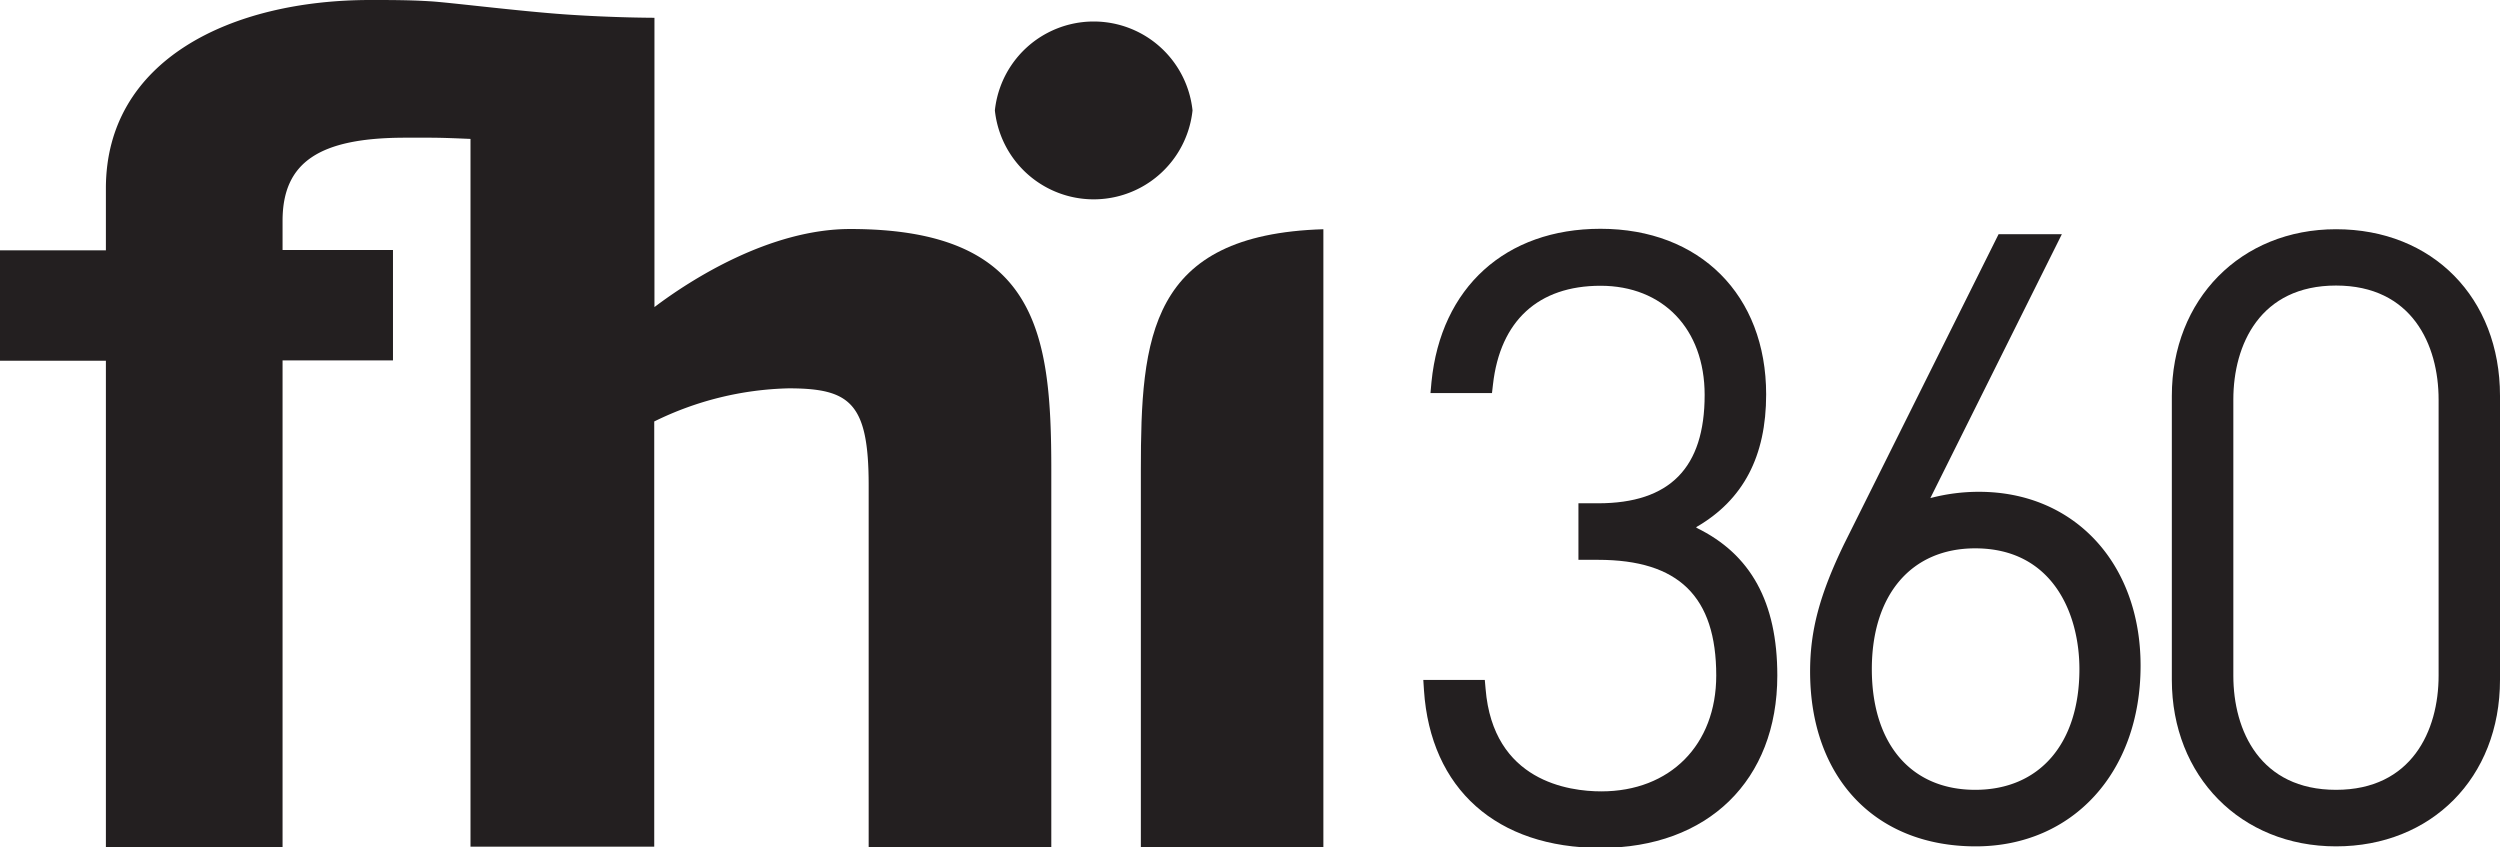 <svg xmlns="http://www.w3.org/2000/svg" viewBox="0 0 226.41 76.73"><title>fhi-logo-dark</title><g id="Layer_2" data-name="Layer 2"><g id="scrap"><path d="M108,10a9,9,0,0,1-17.9,0A9,9,0,0,1,108,10" style="fill:#231f20"/><path d="M77,20.74c-7.27,0-14.44,4.58-17.73,7.07V1.61s-3.64,0-8-.3S40.4.18,38.83.11C37.05,0,35.27,0,33.54,0,20.93,0,9.59,5.41,9.59,17.06v5.61H0v10H9.59V76.73h16V32.64h10v-10h-10V20c0-5.29,3.29-7.53,11.13-7.53l2.11,0c1.31,0,2.56.06,3.78.11v64.1H59.25V38.17a29,29,0,0,1,12.16-3c5.57,0,7.26,1.3,7.26,8.77V76.73H95.21V42.56C95.21,30.2,94,20.74,77,20.74" style="fill:#231f20"/><path d="M119.85,76.72H103.32V42.56c0-12,.74-21.32,16.53-21.8Z" style="fill:#231f20"/><path d="M153.65,47.72c4.24-2.46,6.3-6.41,6.3-12,0-9-6-15-15-15-8.6,0-14.46,5.31-15.31,13.88l-.09,1h5.57l.09-.78c.65-5.77,4.11-8.94,9.74-8.94s9.43,3.88,9.43,9.89c0,6.6-3.15,9.81-9.65,9.81h-1.78v5.12h1.78c7.3,0,10.7,3.33,10.7,10.48,0,6.28-4.18,10.49-10.41,10.49-2.92,0-9.8-.9-10.48-9.29l-.07-.8H128.9l.06.93c.59,8.94,6.58,14.28,16,14.28,9.72,0,16-6.12,16-15.61,0-6.64-2.4-11-7.34-13.39" style="fill:#231f20"/><path d="M178.88,49.66c7,0,9.44,5.89,9.44,10.94,0,6.74-3.61,10.93-9.44,10.93s-9.36-4.19-9.36-10.93,3.58-10.94,9.36-10.94m.38-5.12a17.14,17.14,0,0,0-4.44.57l11.91-23.9H181L167,49.29c-2.21,4.58-3.07,7.82-3.07,11.52,0,9.62,5.89,15.84,15,15.84,8.79,0,14.93-6.72,14.93-16.36,0-9.27-6-15.75-14.63-15.75" style="fill:#231f20"/><path d="M211.56,71.53c-6.86,0-9.3-5.34-9.3-10.34v-25c0-5,2.44-10.33,9.3-10.33s9.29,5.34,9.29,10.33v25c0,5-2.45,10.34-9.29,10.34m0-50.77c-8.62,0-14.87,6.35-14.87,15.09V61.57c0,8.73,6.25,15.08,14.87,15.08s14.85-6.2,14.85-15.08V35.85c0-8.88-6.11-15.09-14.85-15.09" style="fill:#231f20"/></g></g></svg>